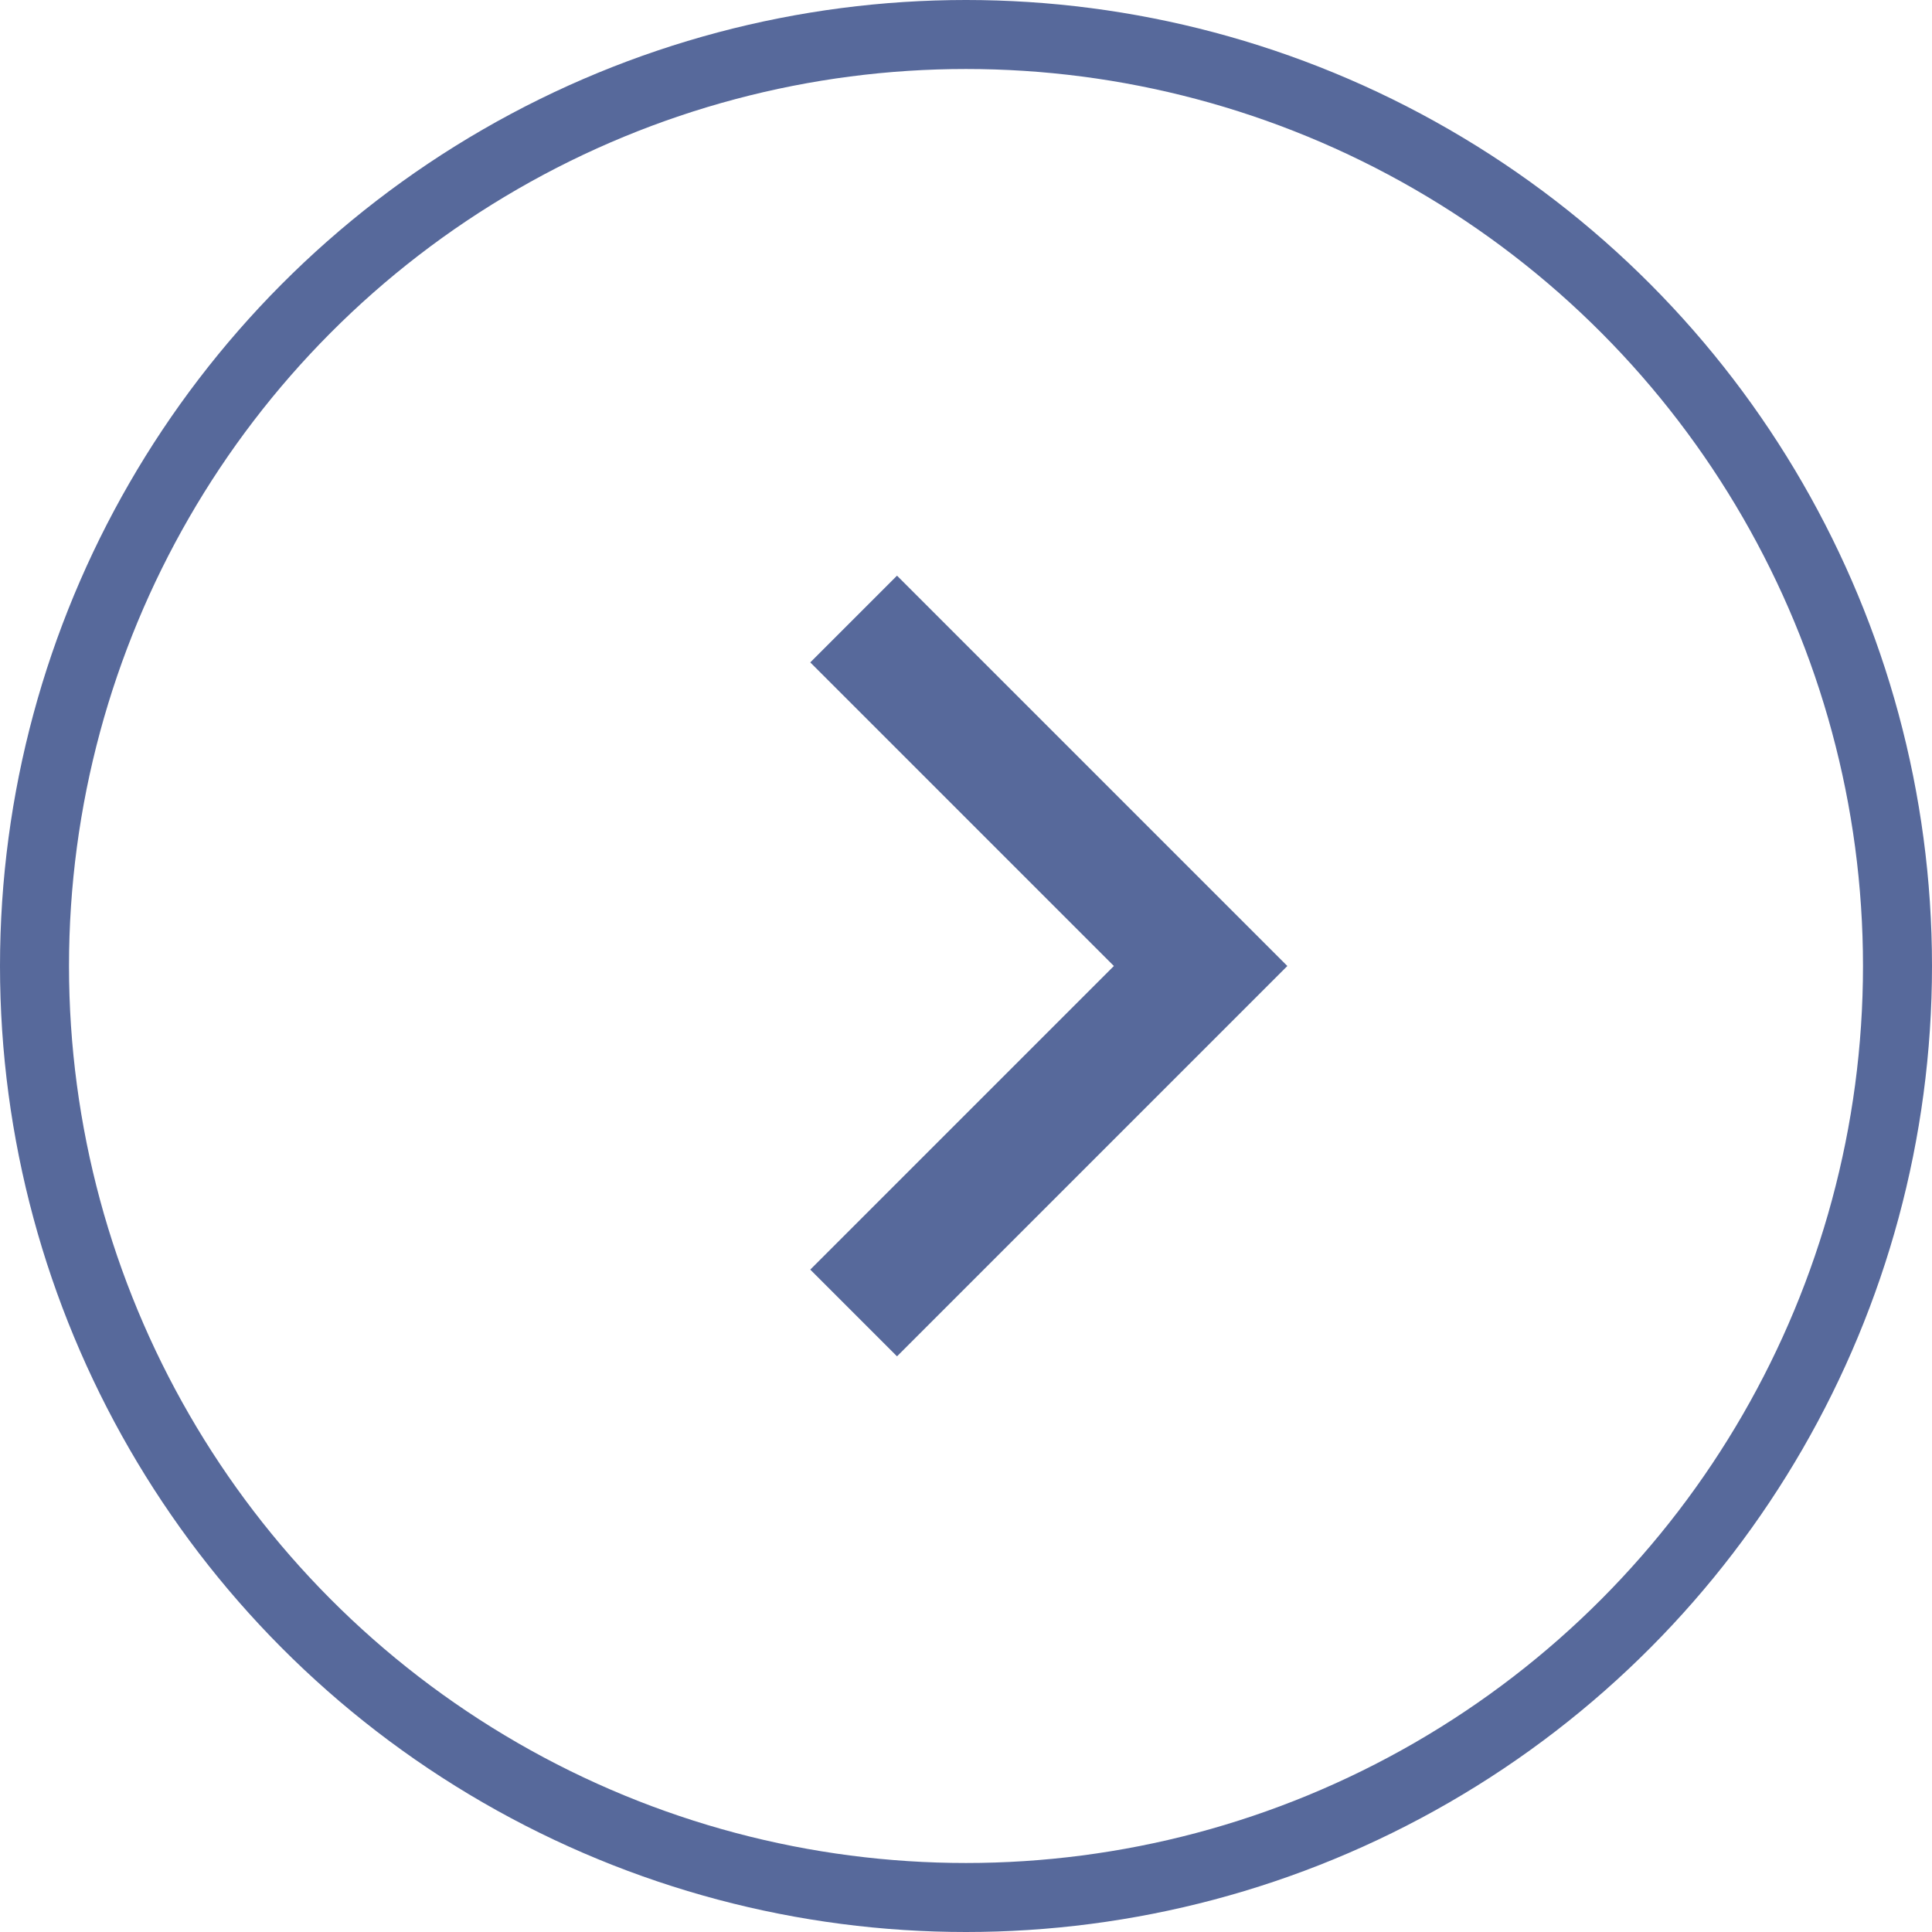 <svg xmlns="http://www.w3.org/2000/svg" width="28" height="28" viewBox="0 0 28 28">
    <g fill="none" fill-rule="evenodd" transform="rotate(-180 14 14)">
        <circle cx="14" cy="14" r="13.5" stroke="#57699B" transform="rotate(-180 14 14)"/>
        <path fill="#57699B" fill-rule="nonzero" d="M11.857 14l4.4-4.4L15 8.343 9.343 14 15 19.657l1.257-1.257z"/>
    </g>
</svg>
